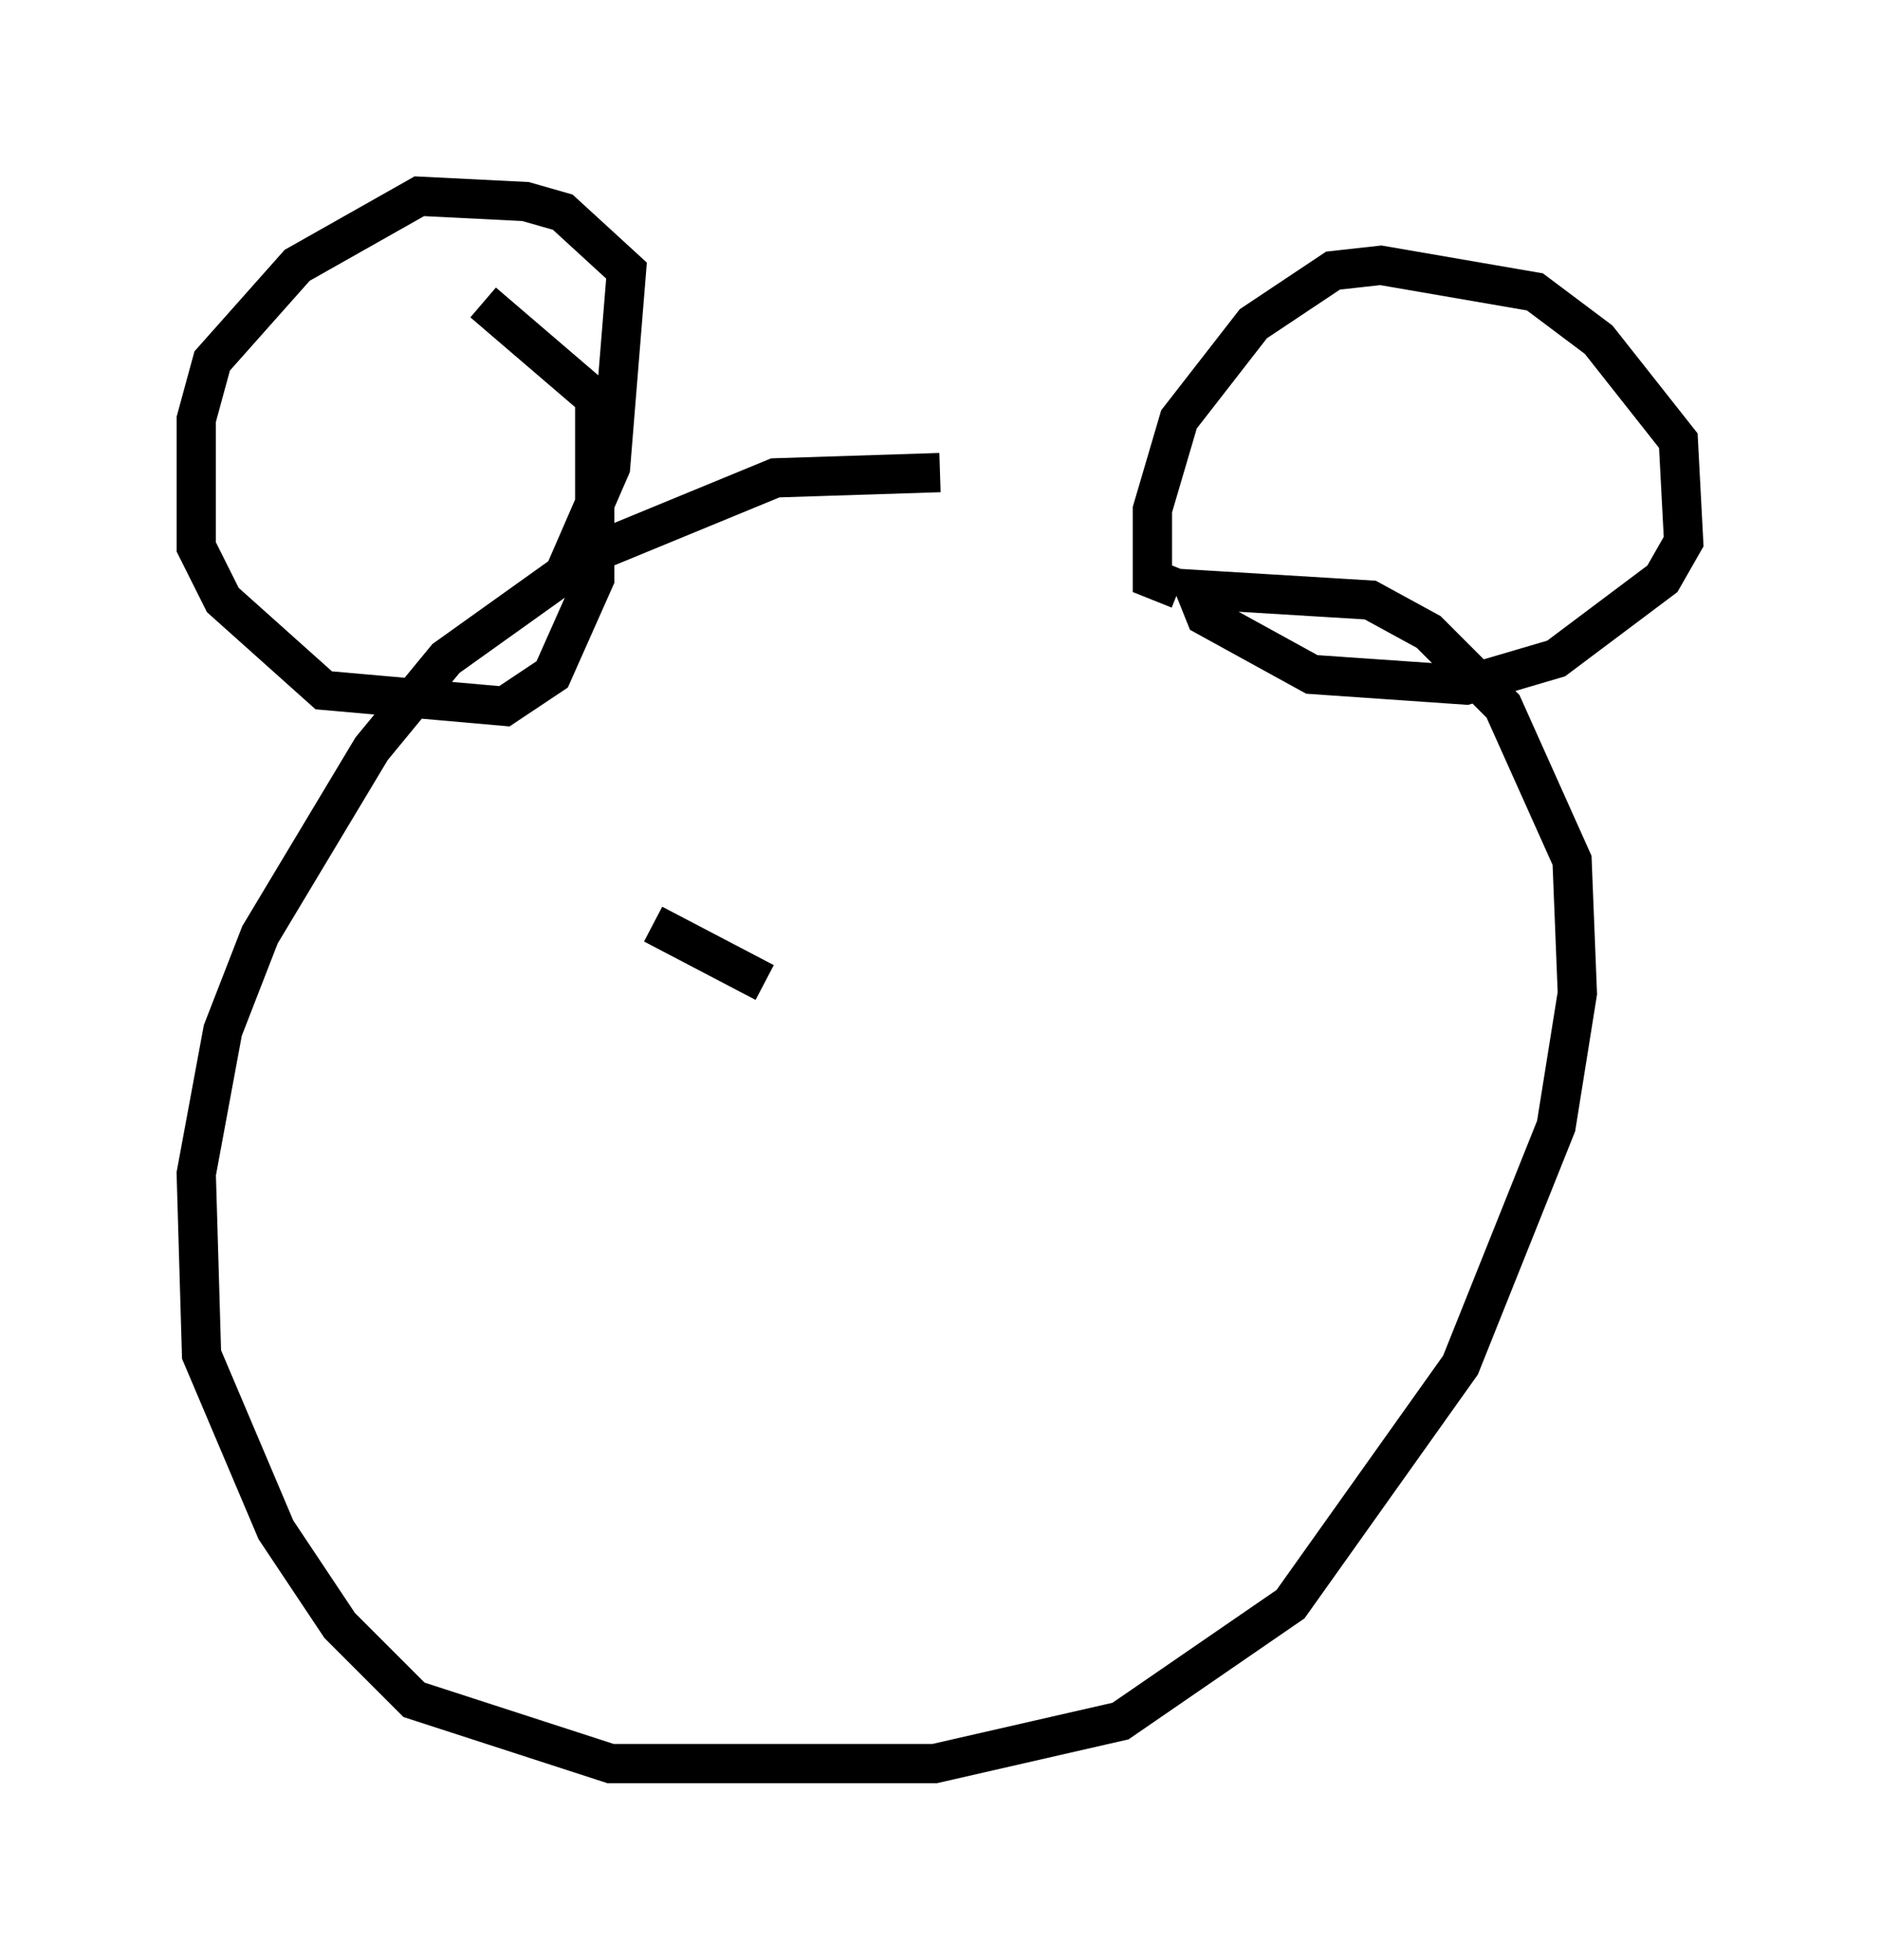 <?xml version="1.0" encoding="utf-8" ?>
<svg baseProfile="full" height="49.918" version="1.1" width="47.889" xmlns="http://www.w3.org/2000/svg" xmlns:ev="http://www.w3.org/2001/xml-events" xmlns:xlink="http://www.w3.org/1999/xlink"><defs /><rect fill="white" height="49.918" width="47.889" x="0" y="0" /><path d="M33.687, 14.472 m-9.743, -2.436 l-4.195, 0.135 -4.601, 1.894 l-3.789, 2.706 -1.894, 2.3 l-2.842, 4.736 -0.947, 2.436 l-0.677, 3.654 0.135, 4.601 l1.894, 4.465 1.624, 2.436 l1.894, 1.894 5.007, 1.624 l8.254, 0.0 4.736, -1.083 l4.33, -2.977 4.33, -6.089 l2.436, -6.089 0.541, -3.383 l-0.135, -3.383 -1.759, -3.924 l-1.894, -1.894 -1.488, -0.812 l-4.465, -0.271 0.271, 0.677 l2.706, 1.488 3.924, 0.271 l2.3, -0.677 2.706, -2.03 l0.541, -0.947 -0.135, -2.571 l-2.03, -2.571 -1.624, -1.218 l-3.924, -0.677 -1.218, 0.135 l-2.03, 1.353 -1.894, 2.436 l-0.677, 2.3 0.0, 1.759 l0.677, 0.271 m-15.832, 0.0 l1.353, -3.112 0.406, -5.007 l-1.624, -1.488 -0.947, -0.271 l-2.706, -0.135 -3.112, 1.759 l-2.165, 2.436 -0.406, 1.488 l0.0, 3.248 0.677, 1.353 l2.571, 2.3 4.601, 0.406 l1.218, -0.812 1.083, -2.436 l0.0, -4.601 -2.842, -2.436 m7.172, 17.321 l-2.842, -1.488 " fill="none" stroke="black" stroke-width="1" /></svg>